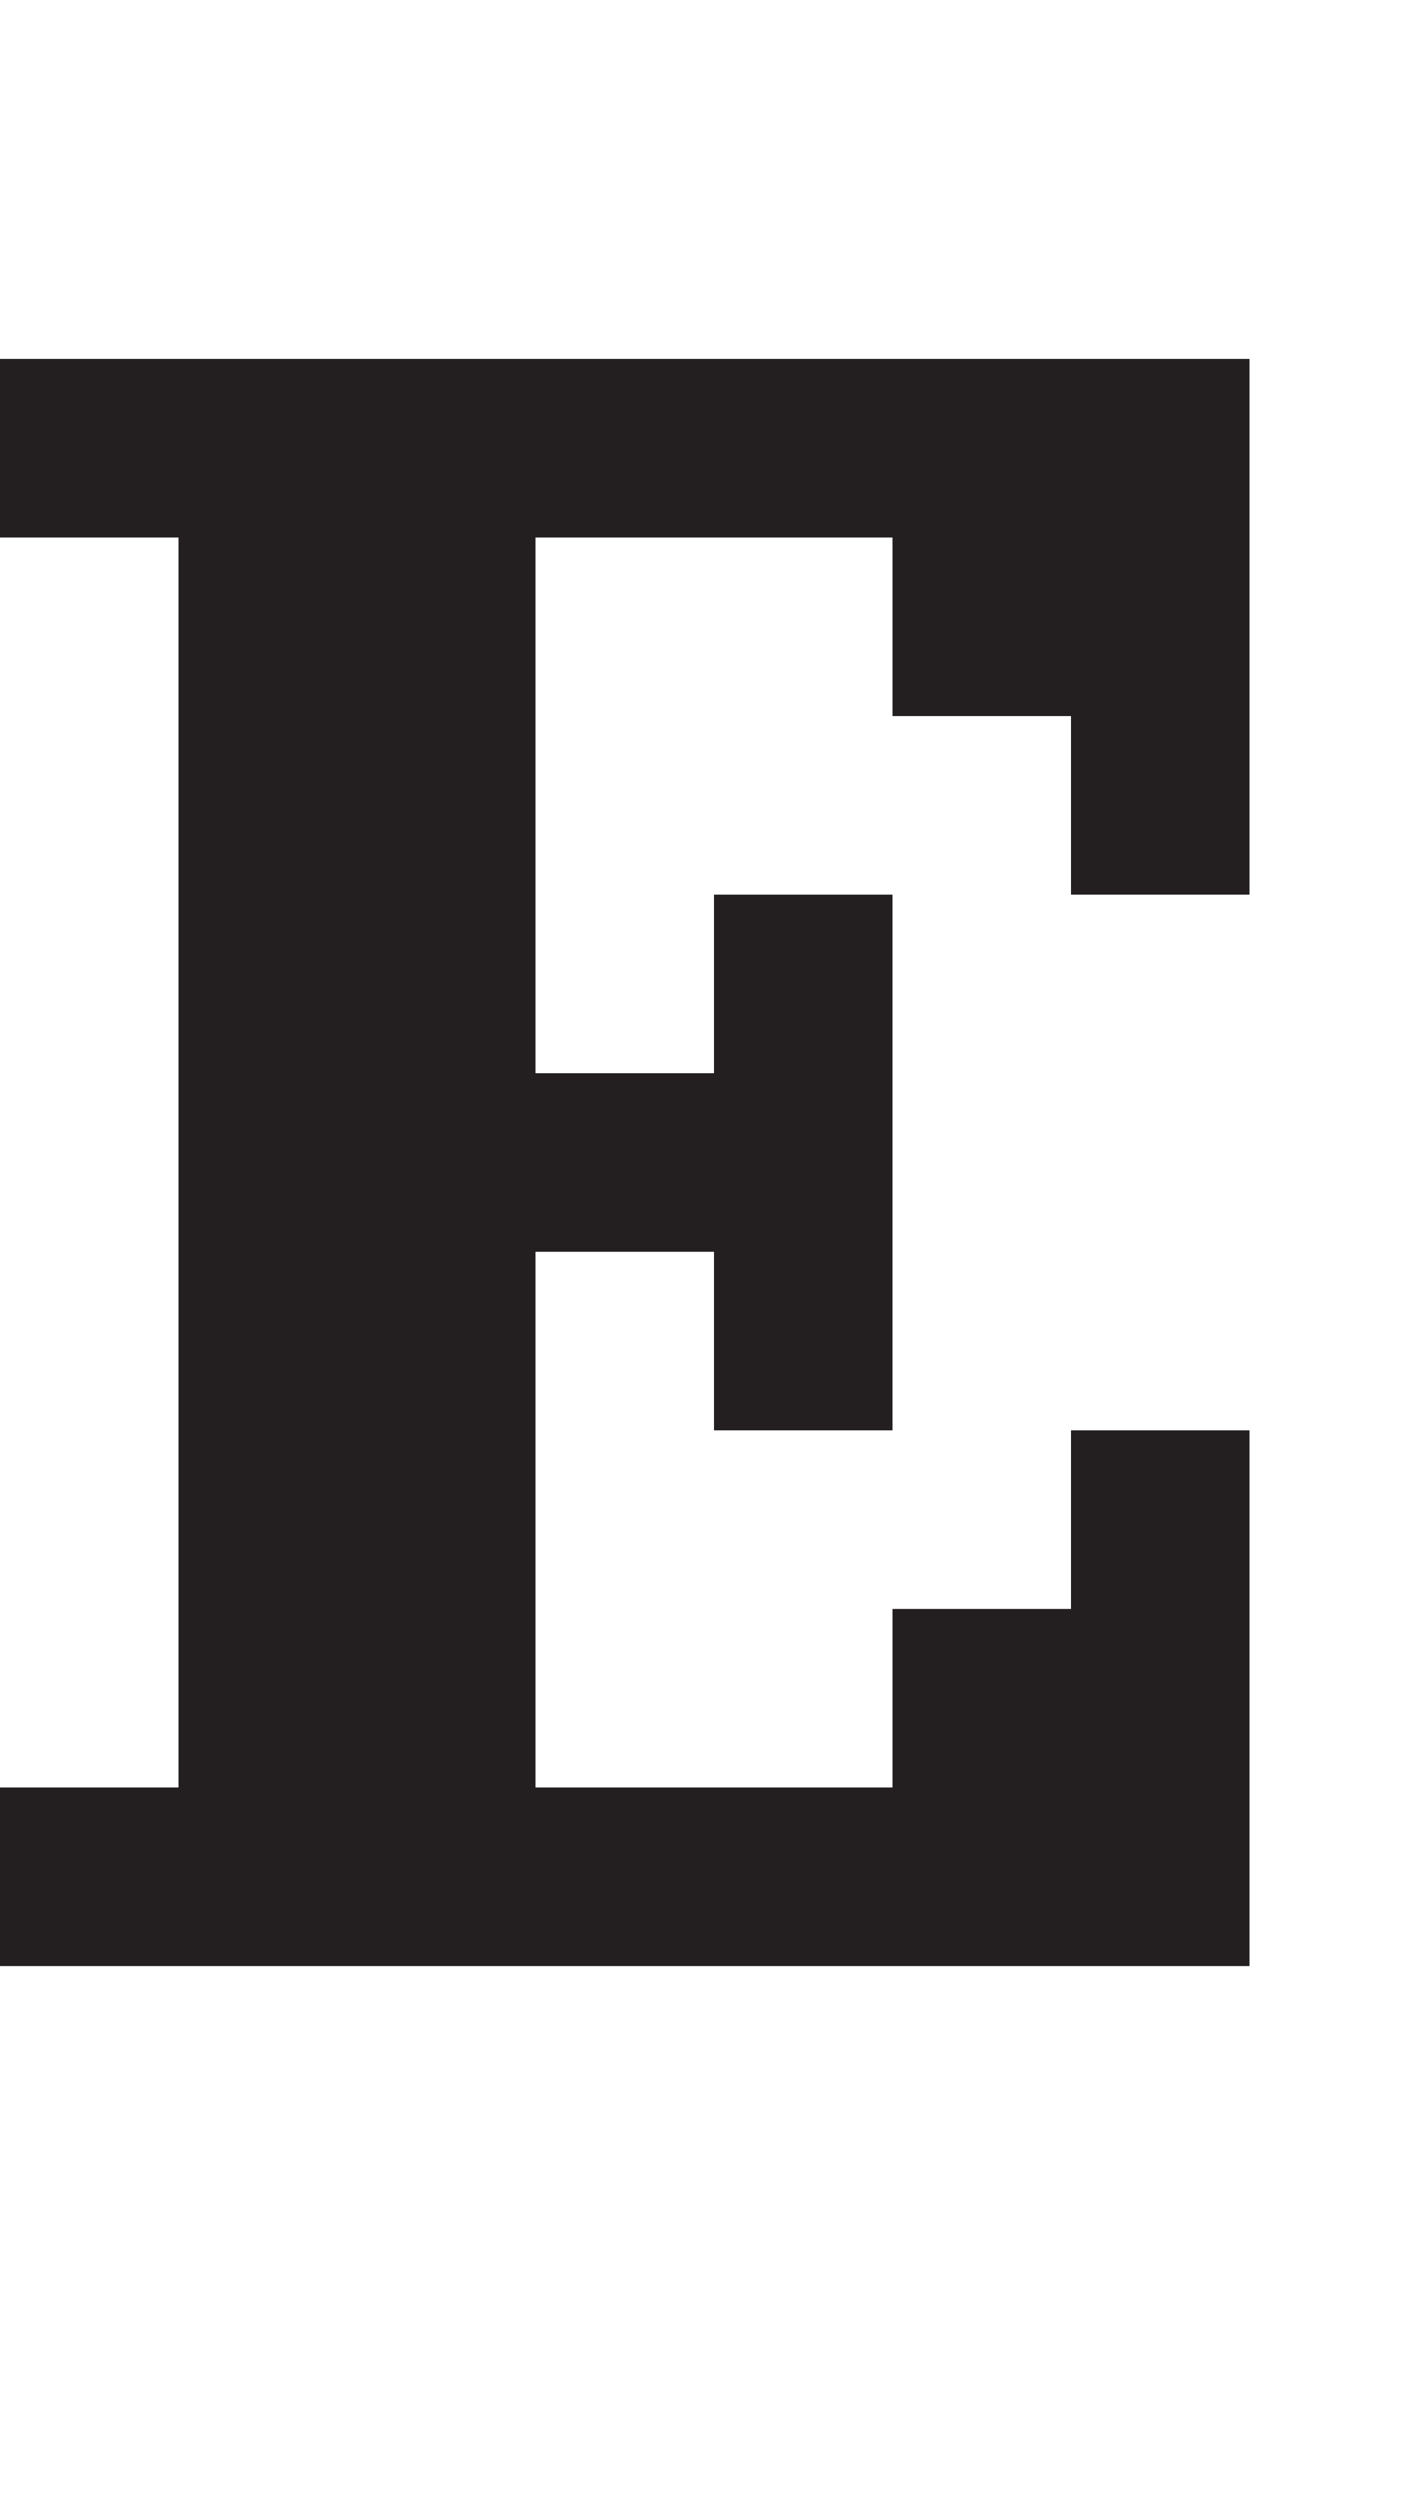 <?xml version="1.0" encoding="UTF-8"?>
<svg id="Layer_1" data-name="Layer 1" xmlns="http://www.w3.org/2000/svg" viewBox="0 0 8 14">
  <defs>
    <style>
      .cls-1 {
        fill: #231f20;
      }
    </style>
  </defs>
  <path class="cls-1" d="m0,11.01v-1h1V3.01H0v-1h7v3h-1v-1h-1v-1h-2v3h1v-1h1v3h-1v-1h-1v3h2v-1h1v-1h1v3H0Z"/>
</svg>